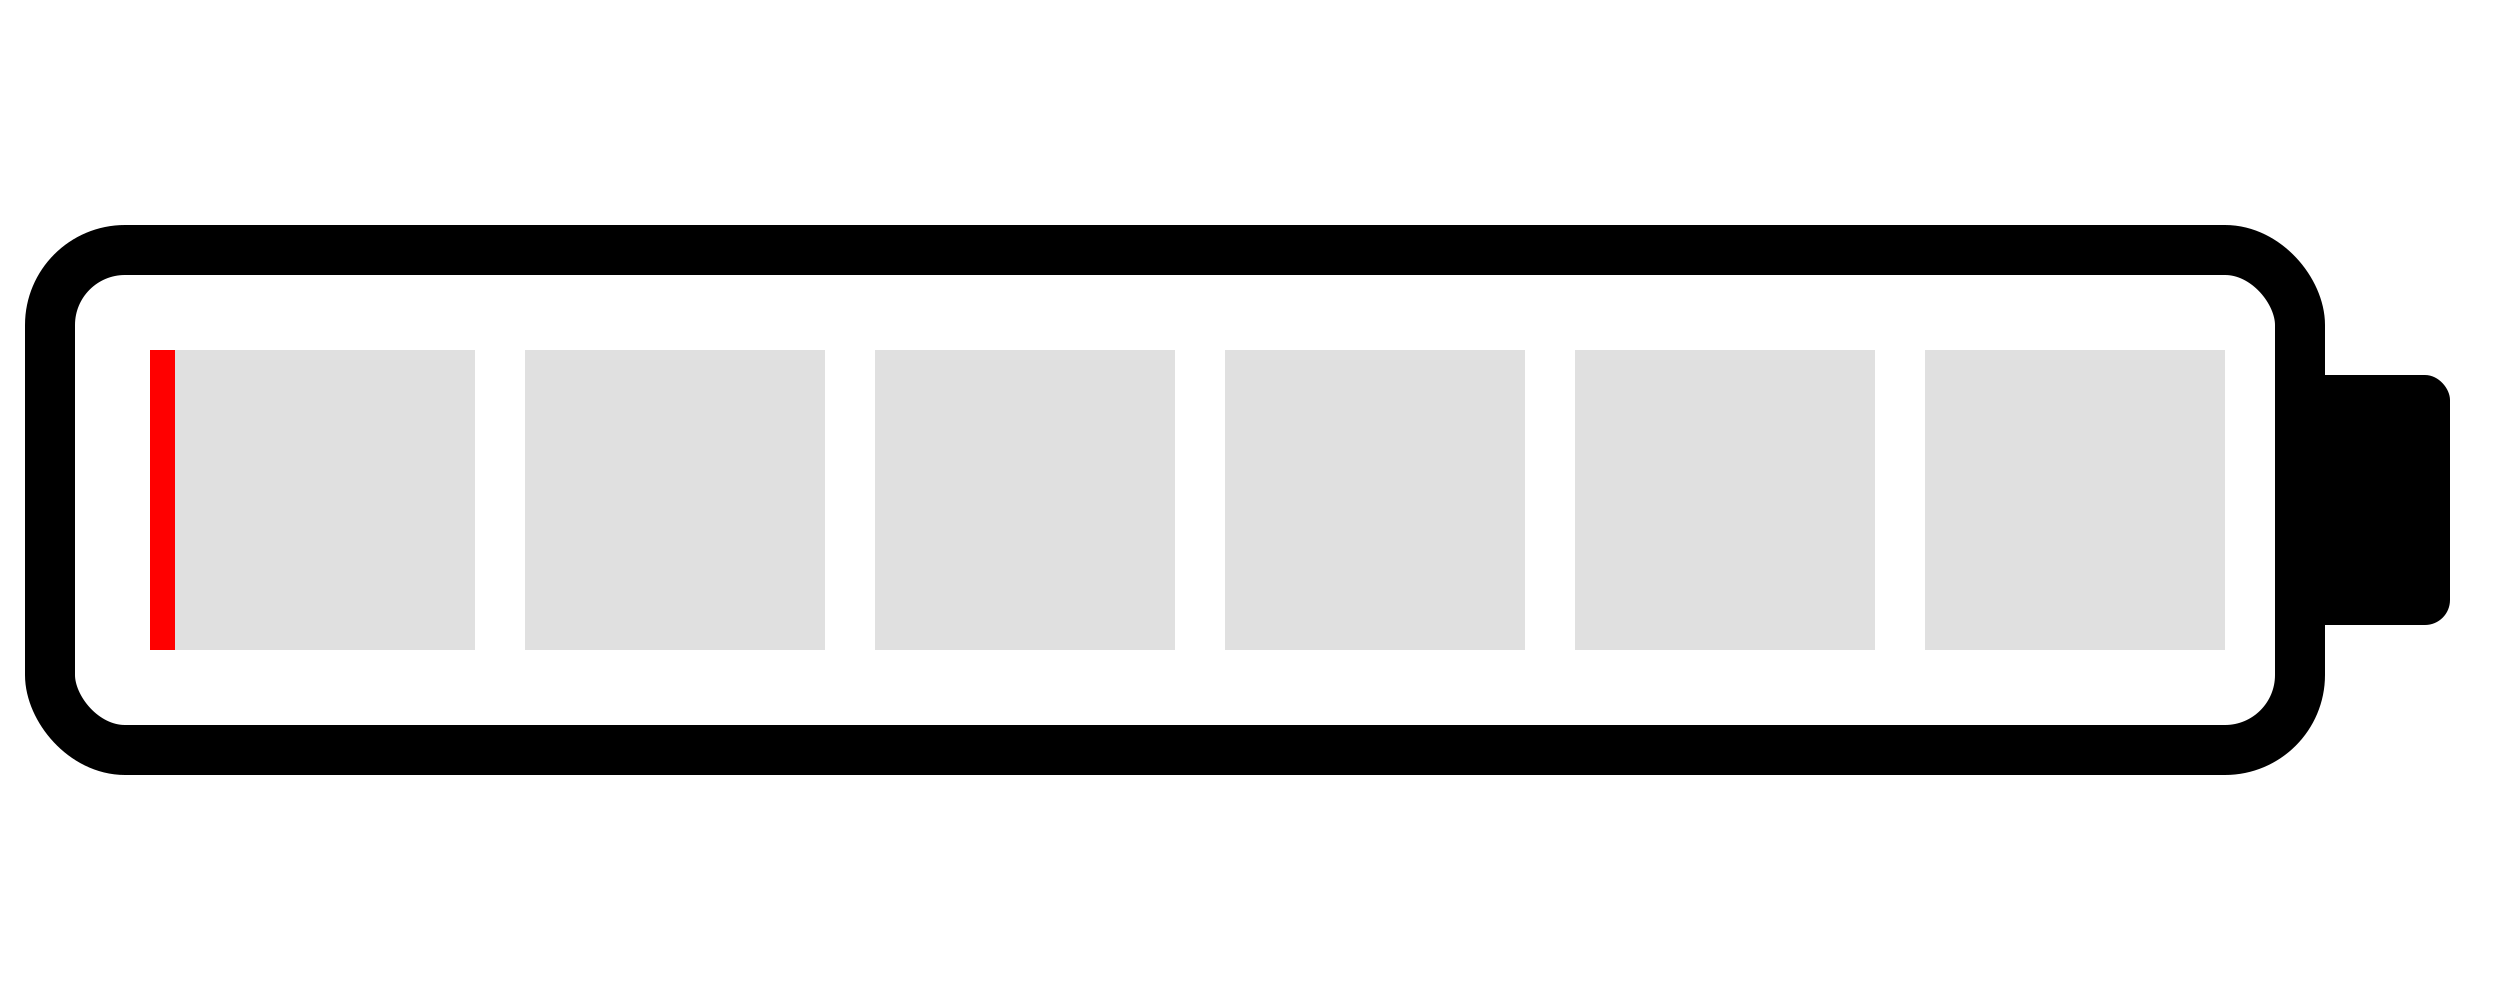<?xml version="1.0" encoding="UTF-8"?>
<svg width="100" height="40" viewBox="0 0 100 40" xmlns="http://www.w3.org/2000/svg">
    <!-- Battery outline -->
    <rect x="2" y="10" width="90" height="20" rx="3" ry="3" fill="none" stroke="#000" stroke-width="2"/>

    <!-- Battery terminal -->
    <rect x="92" y="15" width="6" height="10" rx="1" ry="1" fill="#000"/>

    <!-- 1% red charge bar -->
    <rect x="6" y="14" width="1" height="12" fill="red"/>

    <!-- Empty charge bars -->
    <rect x="7" y="14" width="12" height="12" fill="#e0e0e0"/>
    <rect x="21" y="14" width="12" height="12" fill="#e0e0e0"/>
    <rect x="35" y="14" width="12" height="12" fill="#e0e0e0"/>
    <rect x="49" y="14" width="12" height="12" fill="#e0e0e0"/>
    <rect x="63" y="14" width="12" height="12" fill="#e0e0e0"/>
    <rect x="77" y="14" width="12" height="12" fill="#e0e0e0"/>
</svg>
